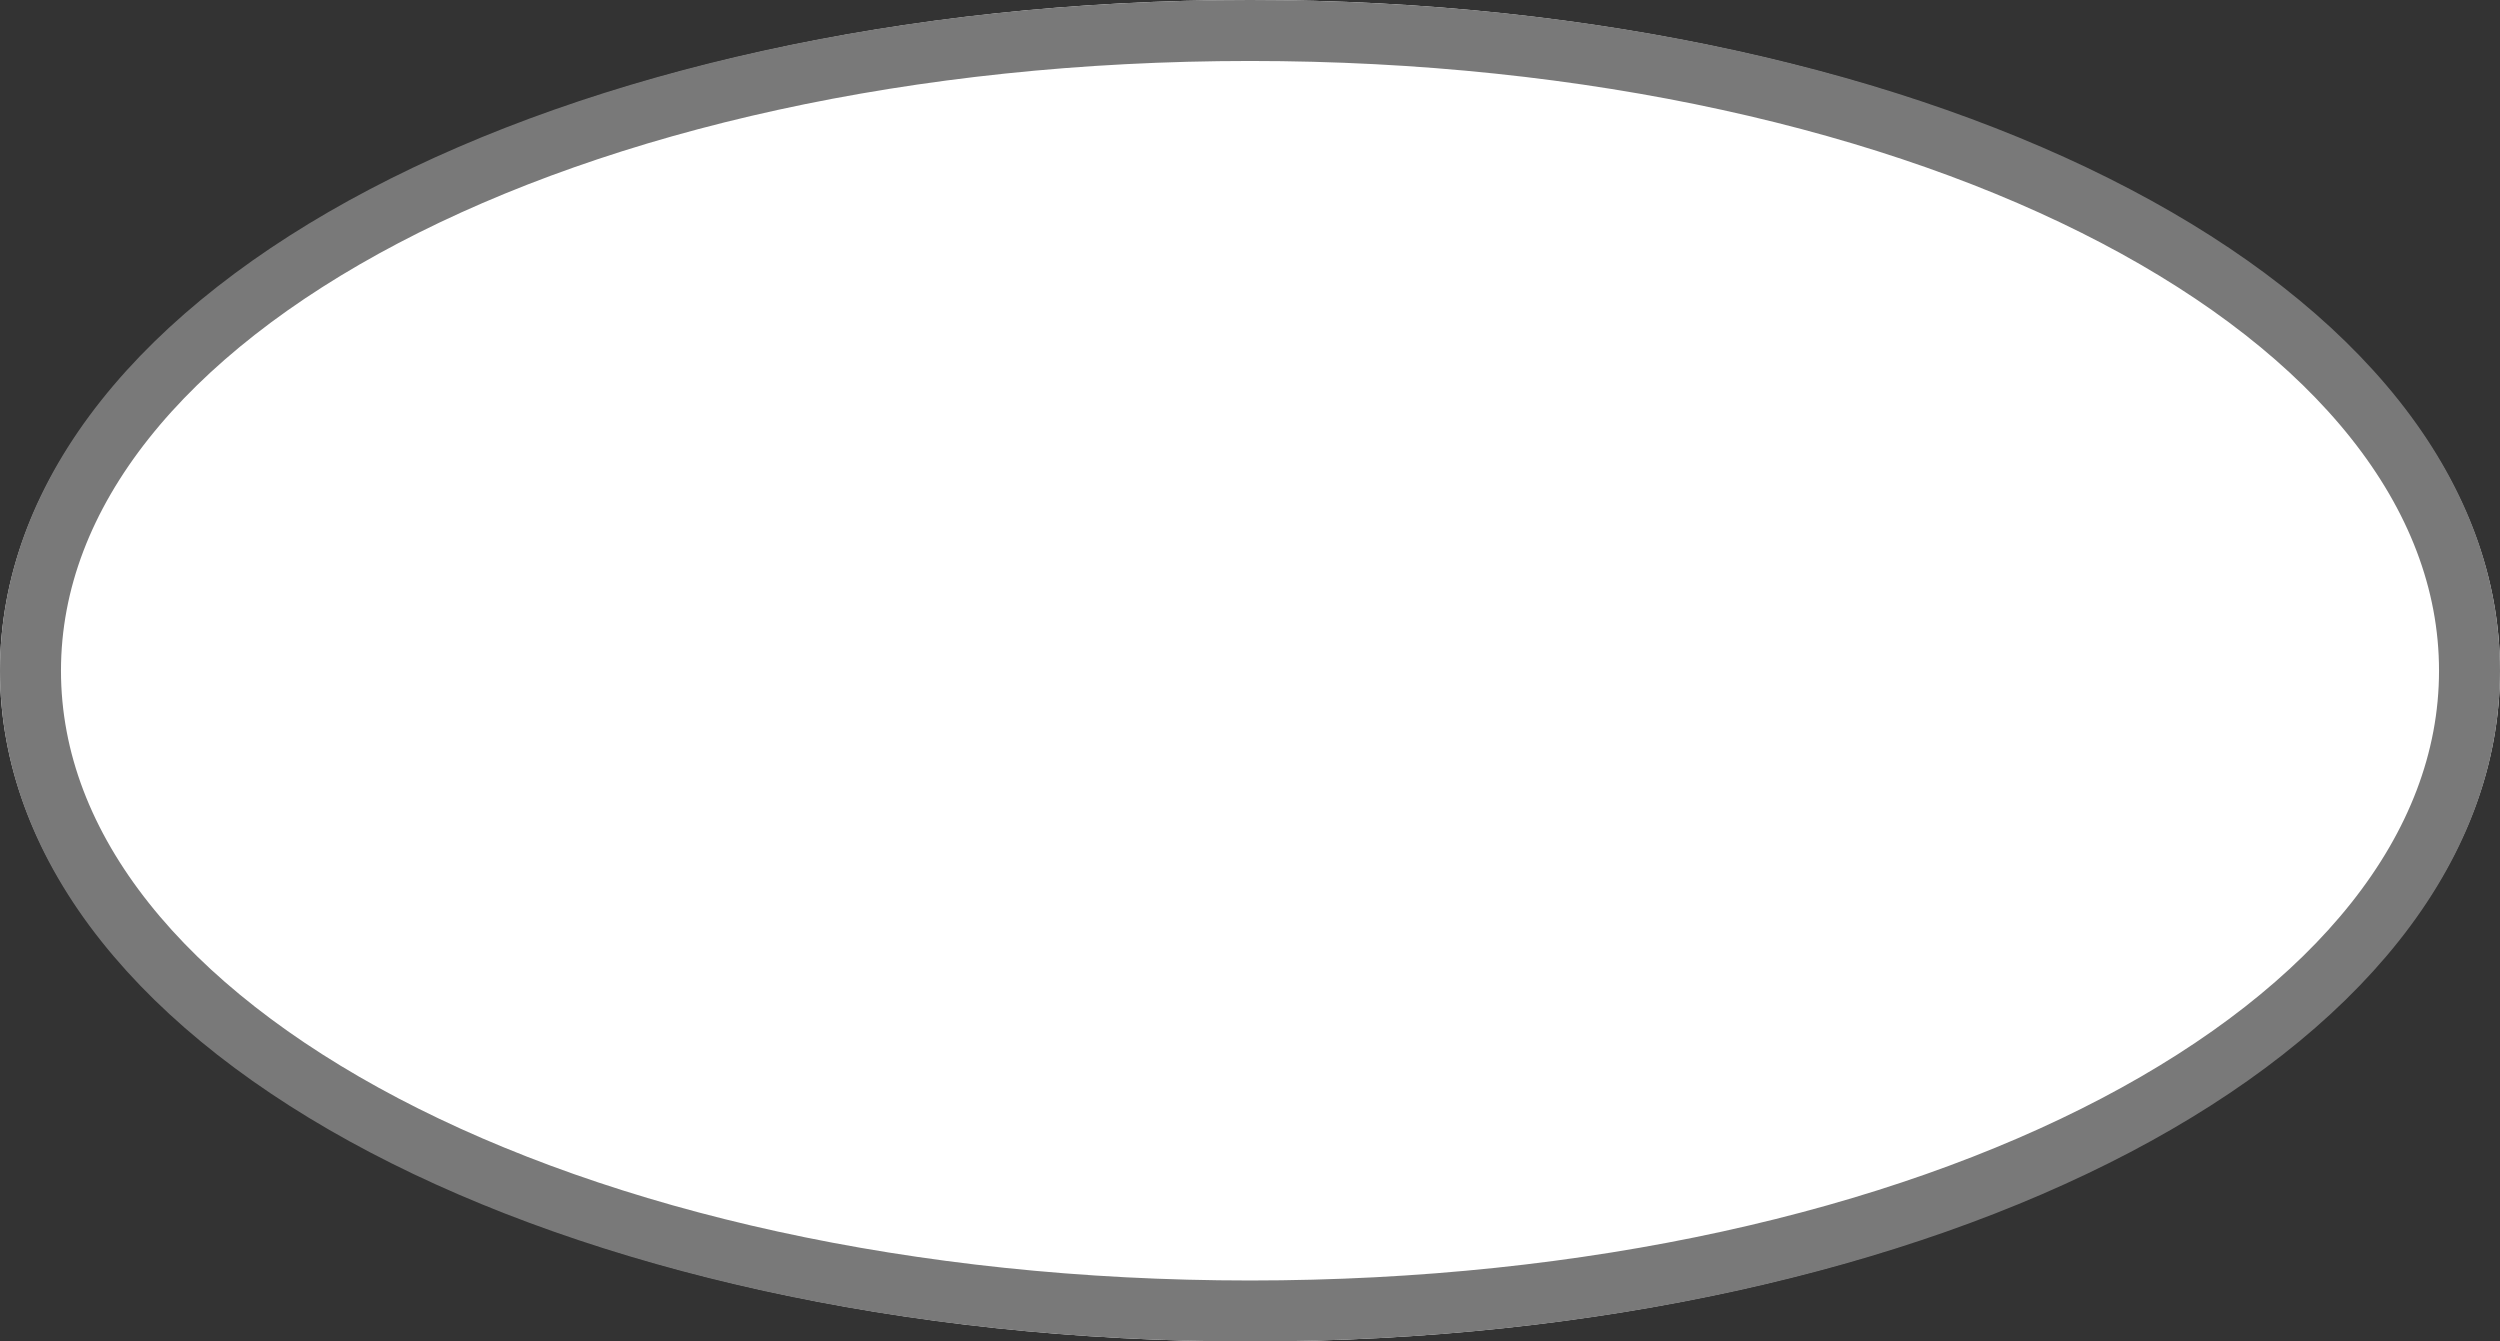 ﻿<?xml version="1.0" encoding="utf-8"?>
<svg version="1.1" xmlns:xlink="http://www.w3.org/1999/xlink" width="41px" height="22px" xmlns="http://www.w3.org/2000/svg">
  <rect width="100%" height="100%" fill="#333333" stroke="none"/>
  <g transform="matrix(1 0 0 1 -284 -108 )">
    <path d="M 304.5 108  C 315.98 108  325 112.84  325 119  C 325 125.16  315.98 130  304.5 130  C 293.02 130  284 125.16  284 119  C 284 112.84  293.02 108  304.5 108  Z " fill-rule="nonzero" fill="#ffffff" stroke="none" />
    <path d="M 304.5 108.5  C 315.7 108.5  324.5 113.12  324.5 119  C 324.5 124.88  315.7 129.5  304.5 129.5  C 293.3 129.5  284.5 124.88  284.5 119  C 284.5 113.12  293.3 108.5  304.5 108.5  Z " stroke-width="1" stroke="#797979" fill="none" />
  </g>
</svg>